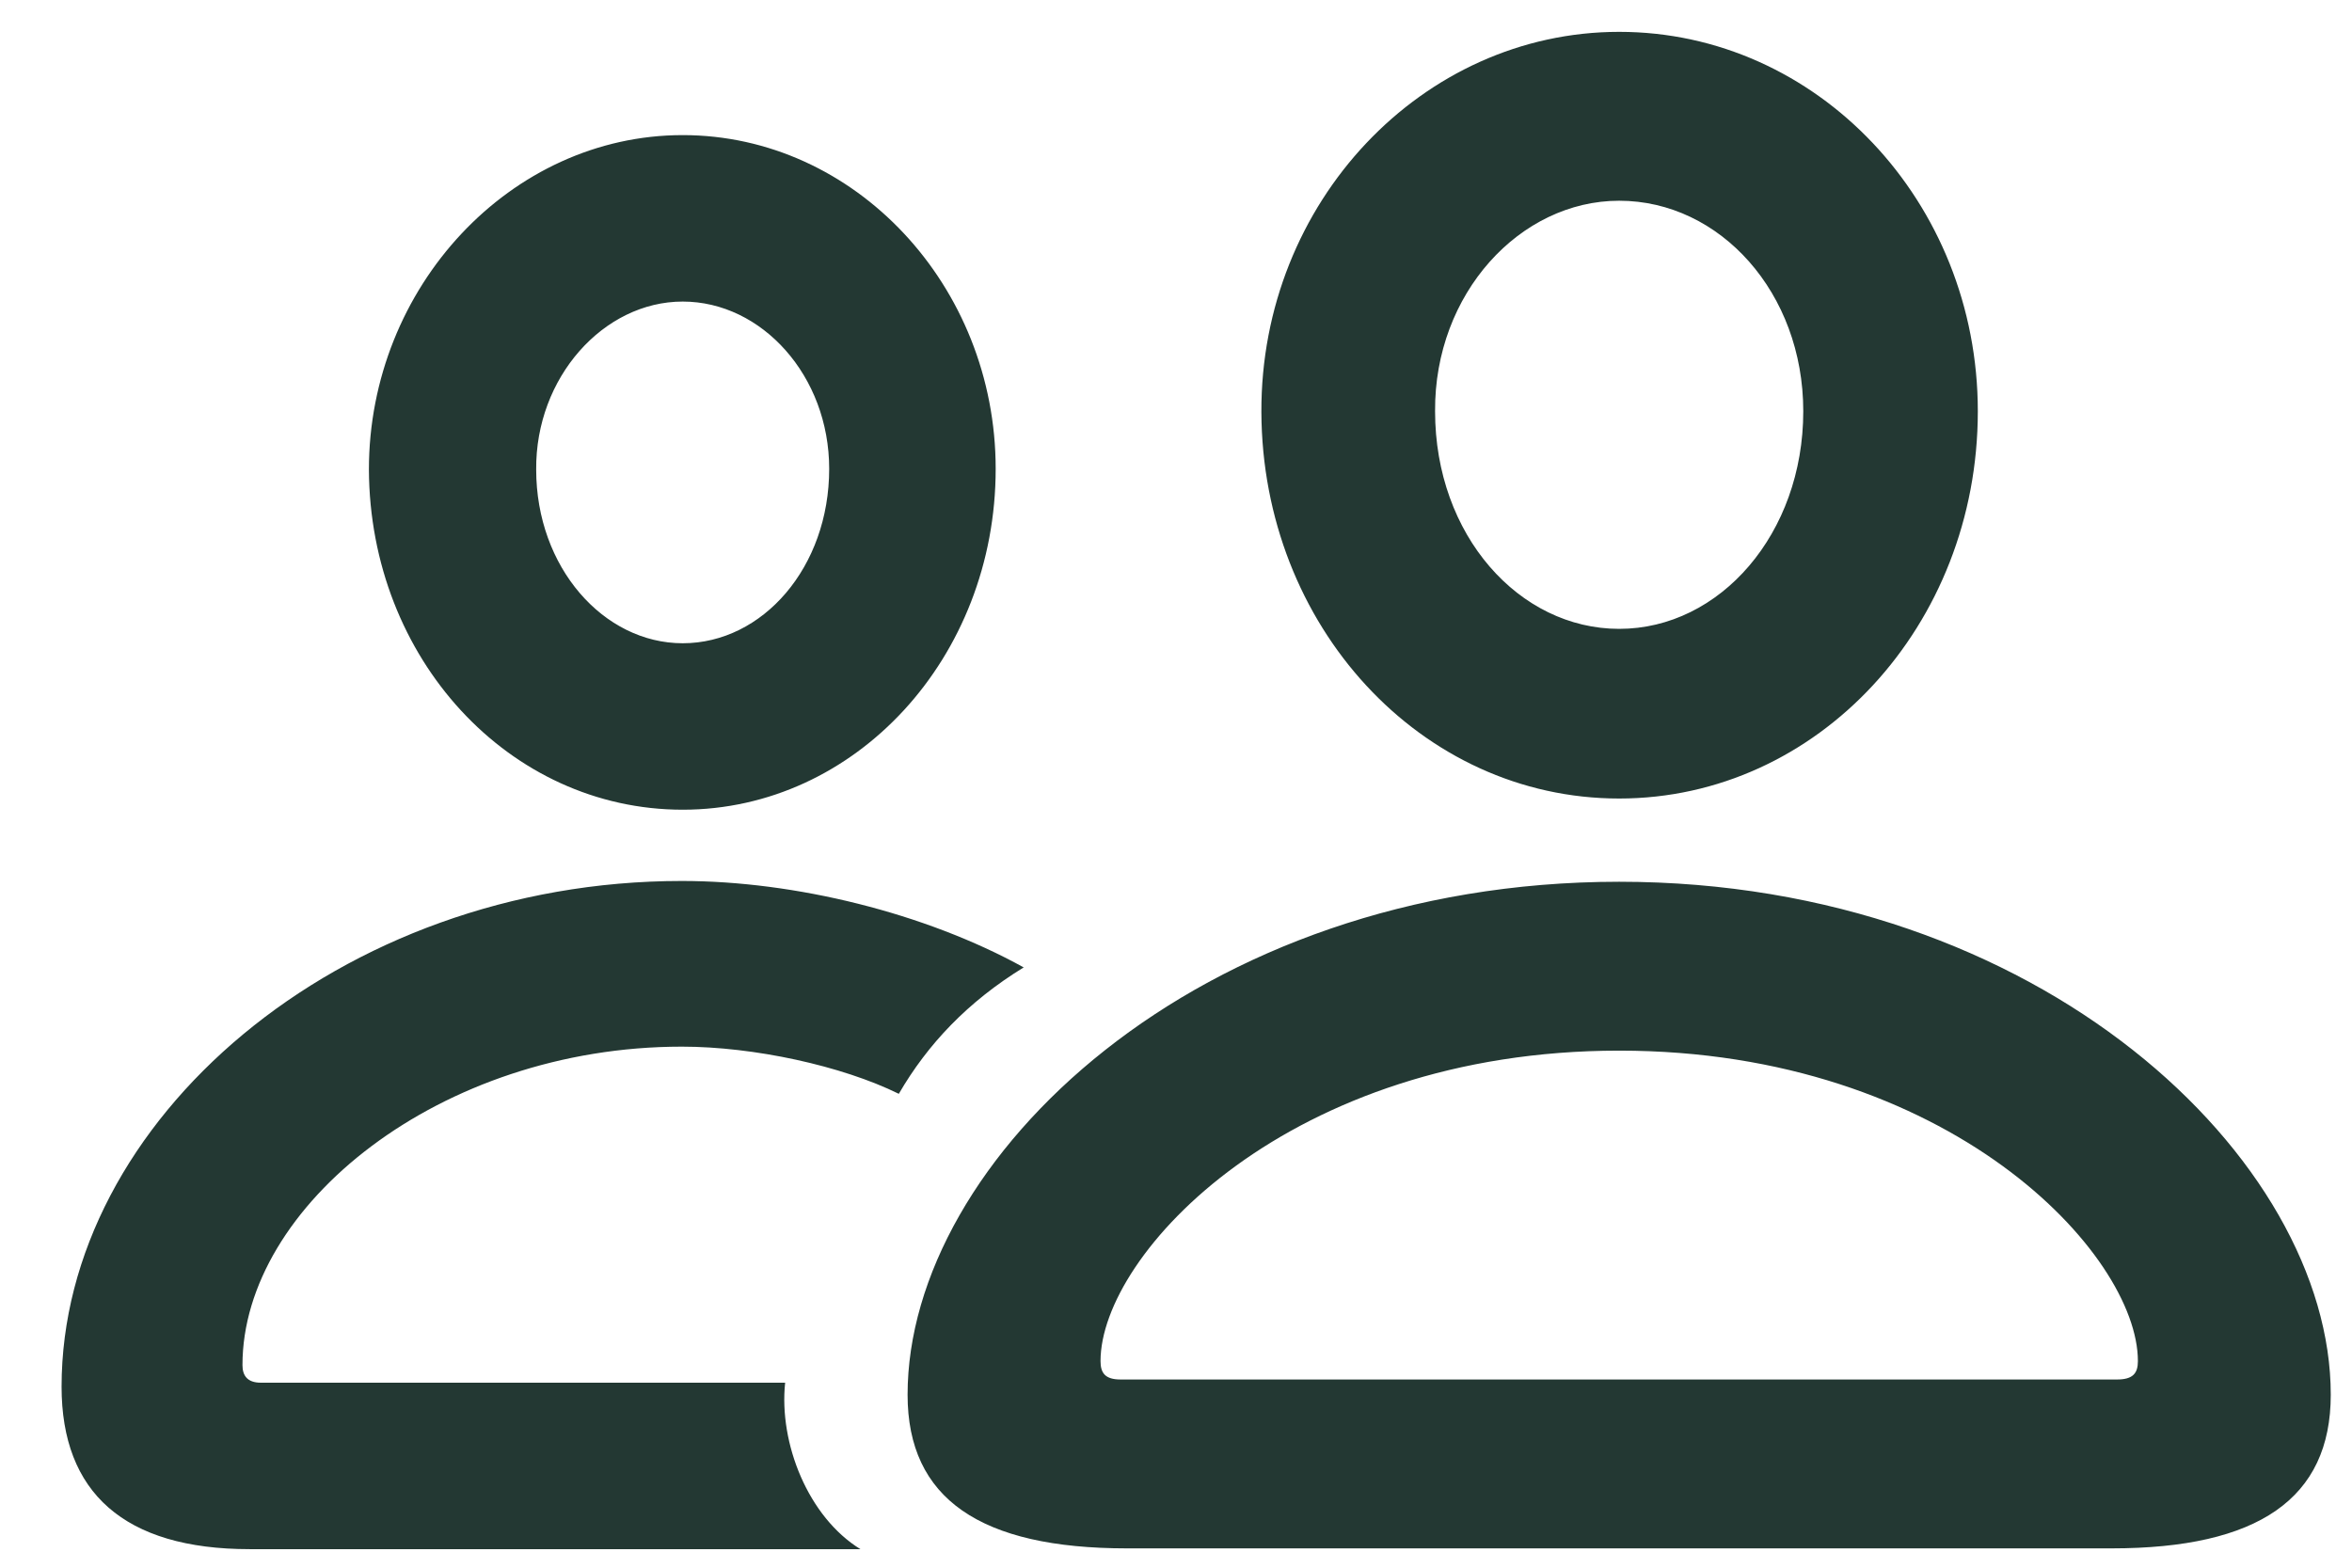 <svg width="33" height="22" viewBox="0 0 33 22" fill="none" xmlns="http://www.w3.org/2000/svg">
<path  d="M22.718 11.206C25.503 11.206 27.75 8.78 27.75 5.771C27.75 2.828 25.492 0.447 22.718 0.447C19.956 0.447 17.687 2.839 17.698 5.782C17.709 8.78 19.933 11.206 22.718 11.206ZM9.579 11.363C12.004 11.363 13.97 9.229 13.97 6.579C13.97 4.007 11.993 1.896 9.579 1.896C7.164 1.896 5.176 4.03 5.176 6.59C5.188 9.241 7.142 11.363 9.579 11.363ZM22.718 8.825C21.314 8.825 20.135 7.511 20.135 5.771C20.124 4.12 21.326 2.817 22.718 2.817C24.133 2.817 25.301 4.108 25.301 5.771C25.301 7.489 24.133 8.825 22.718 8.825ZM9.579 9.027C8.467 9.027 7.523 7.96 7.523 6.59C7.512 5.299 8.467 4.232 9.579 4.232C10.69 4.232 11.634 5.276 11.634 6.579C11.634 7.96 10.702 9.027 9.579 9.027ZM3.503 21.74H12.072C11.342 21.291 10.926 20.258 11.016 19.404H3.66C3.469 19.404 3.402 19.303 3.402 19.157C3.402 16.922 6.176 14.688 9.567 14.688C10.578 14.688 11.813 14.957 12.611 15.35C13.015 14.654 13.577 14.059 14.363 13.576C12.981 12.812 11.151 12.363 9.567 12.363C4.761 12.363 0.864 15.732 0.864 19.46C0.864 20.943 1.74 21.74 3.503 21.74ZM15.812 21.729H29.625C31.68 21.729 32.702 21.033 32.702 19.573C32.702 16.271 28.625 12.374 22.718 12.374C16.8 12.374 12.734 16.271 12.734 19.573C12.734 21.033 13.756 21.729 15.812 21.729ZM15.722 19.359C15.508 19.359 15.441 19.27 15.441 19.101C15.441 17.596 18.091 14.744 22.718 14.744C27.345 14.744 29.996 17.596 29.996 19.101C29.996 19.27 29.928 19.359 29.704 19.359H15.722Z" fill="#233833"/>
</svg>
